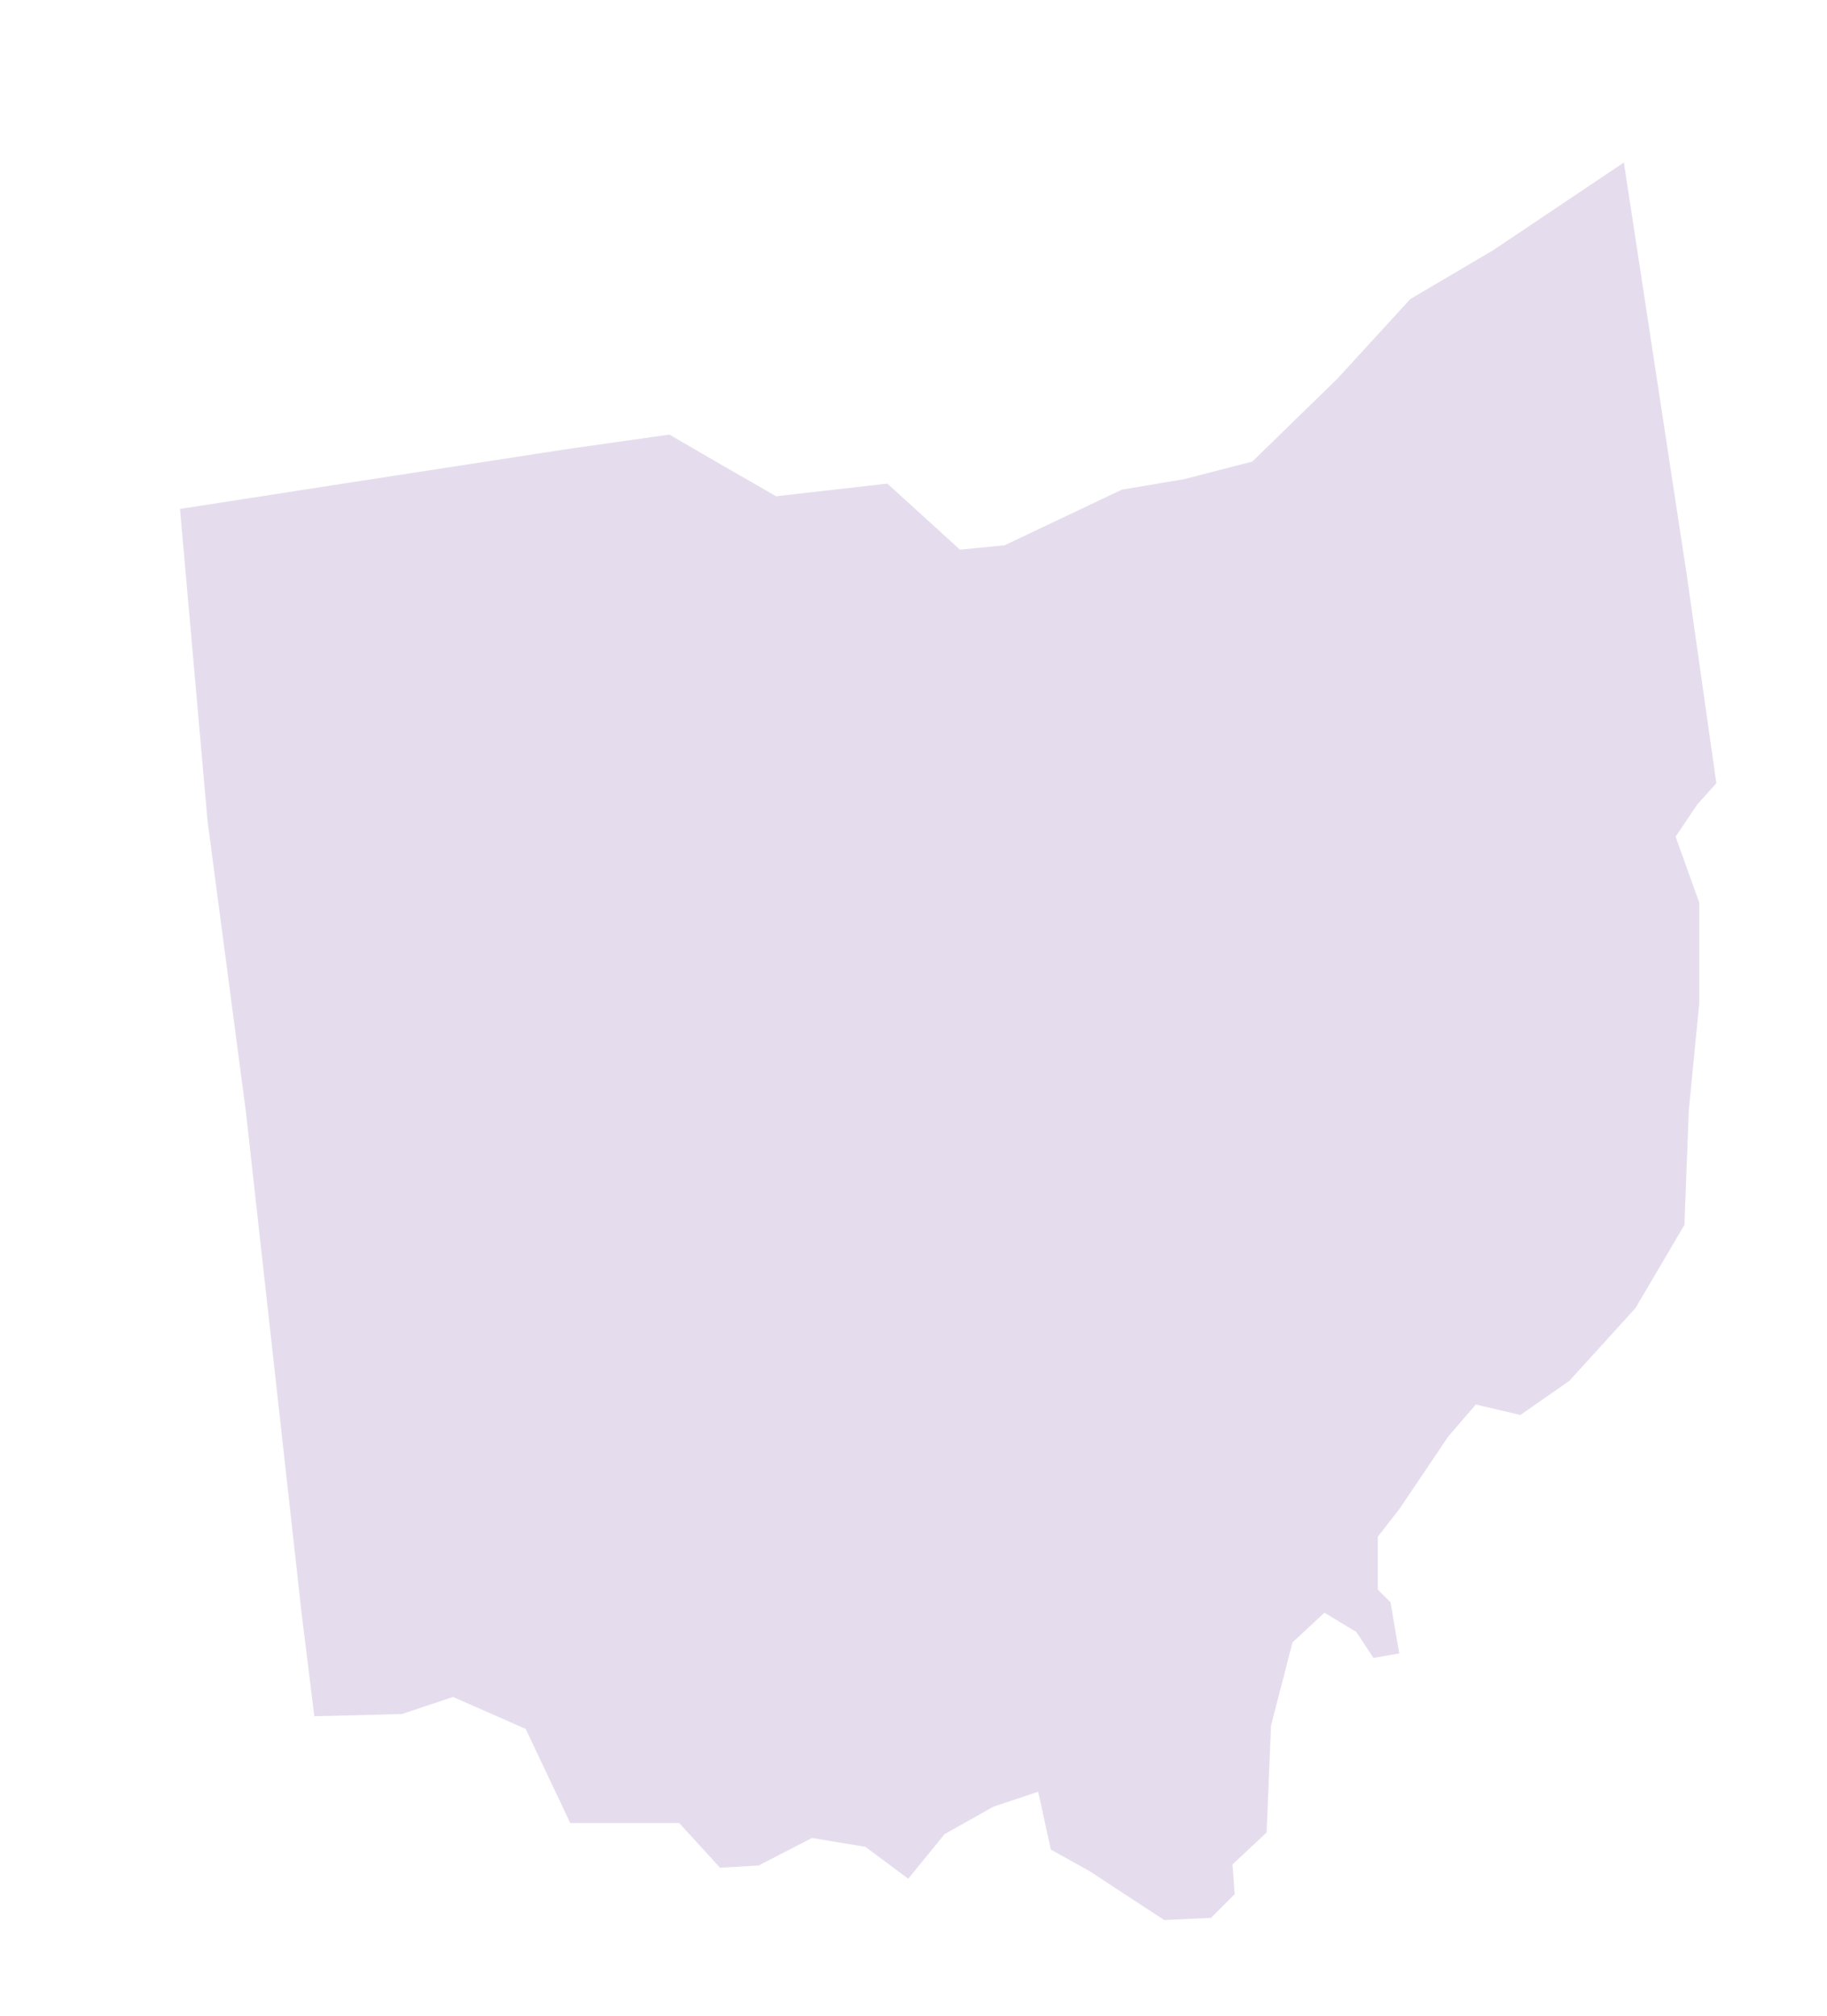 <?xml version="1.0" encoding="utf-8"?>
<!-- Generator: Adobe Illustrator 18.0.0, SVG Export Plug-In . SVG Version: 6.00 Build 0)  -->
<!DOCTYPE svg PUBLIC "-//W3C//DTD SVG 1.1//EN" "http://www.w3.org/Graphics/SVG/1.1/DTD/svg11.dtd">
<svg version="1.1" id="Layer_1" xmlns="http://www.w3.org/2000/svg" xmlns:xlink="http://www.w3.org/1999/xlink" x="0px" y="0px"
	 viewBox="0 0 331.9 366" enable-background="new 0 0 331.9 366" xml:space="preserve">
<path id="OH" opacity="0.4" fill="#BFAAD2" d="M295,29.5l-23.7,15.9l-15.1,8.9L243,68.7l-15.5,15.1L215.1,87l-11.3,1.9L182.5,99
	l-8.1,0.8l-13.2-12L141,90.1l-10.1-5.8l-9.3-5.4l-19,2.7L63,87.7l-30.3,4.7l5,56.6l7,53.1L54.8,293l2.3,18.6l15.9-0.4l9.3-3.1
	l13.2,5.8l8.1,17.1h19.8l7.4,8.1l7-0.4l9.7-5l9.7,1.6l7.8,5.8l6.6-8.1l8.9-5l8.1-2.7l2.3,10.5l7,3.9l13.6,8.9l8.5-0.4l4.3-4.3
	l-0.4-5.4l6.2-5.8l0.8-19.4l3.9-15.1l5.8-5.4l5.8,3.5l3.1,4.7l4.7-0.8l-1.6-9.3l-2.3-2.3V279l3.9-5l8.9-13.2l5-5.8l8.1,1.9l8.9-6.2
	l12-13.2l8.9-15.1l0.8-20.9l1.9-19.4v-18.2l-4.3-12l3.9-5.8l3.5-3.9l-5.4-38L295,29.5z"/>
</svg>
